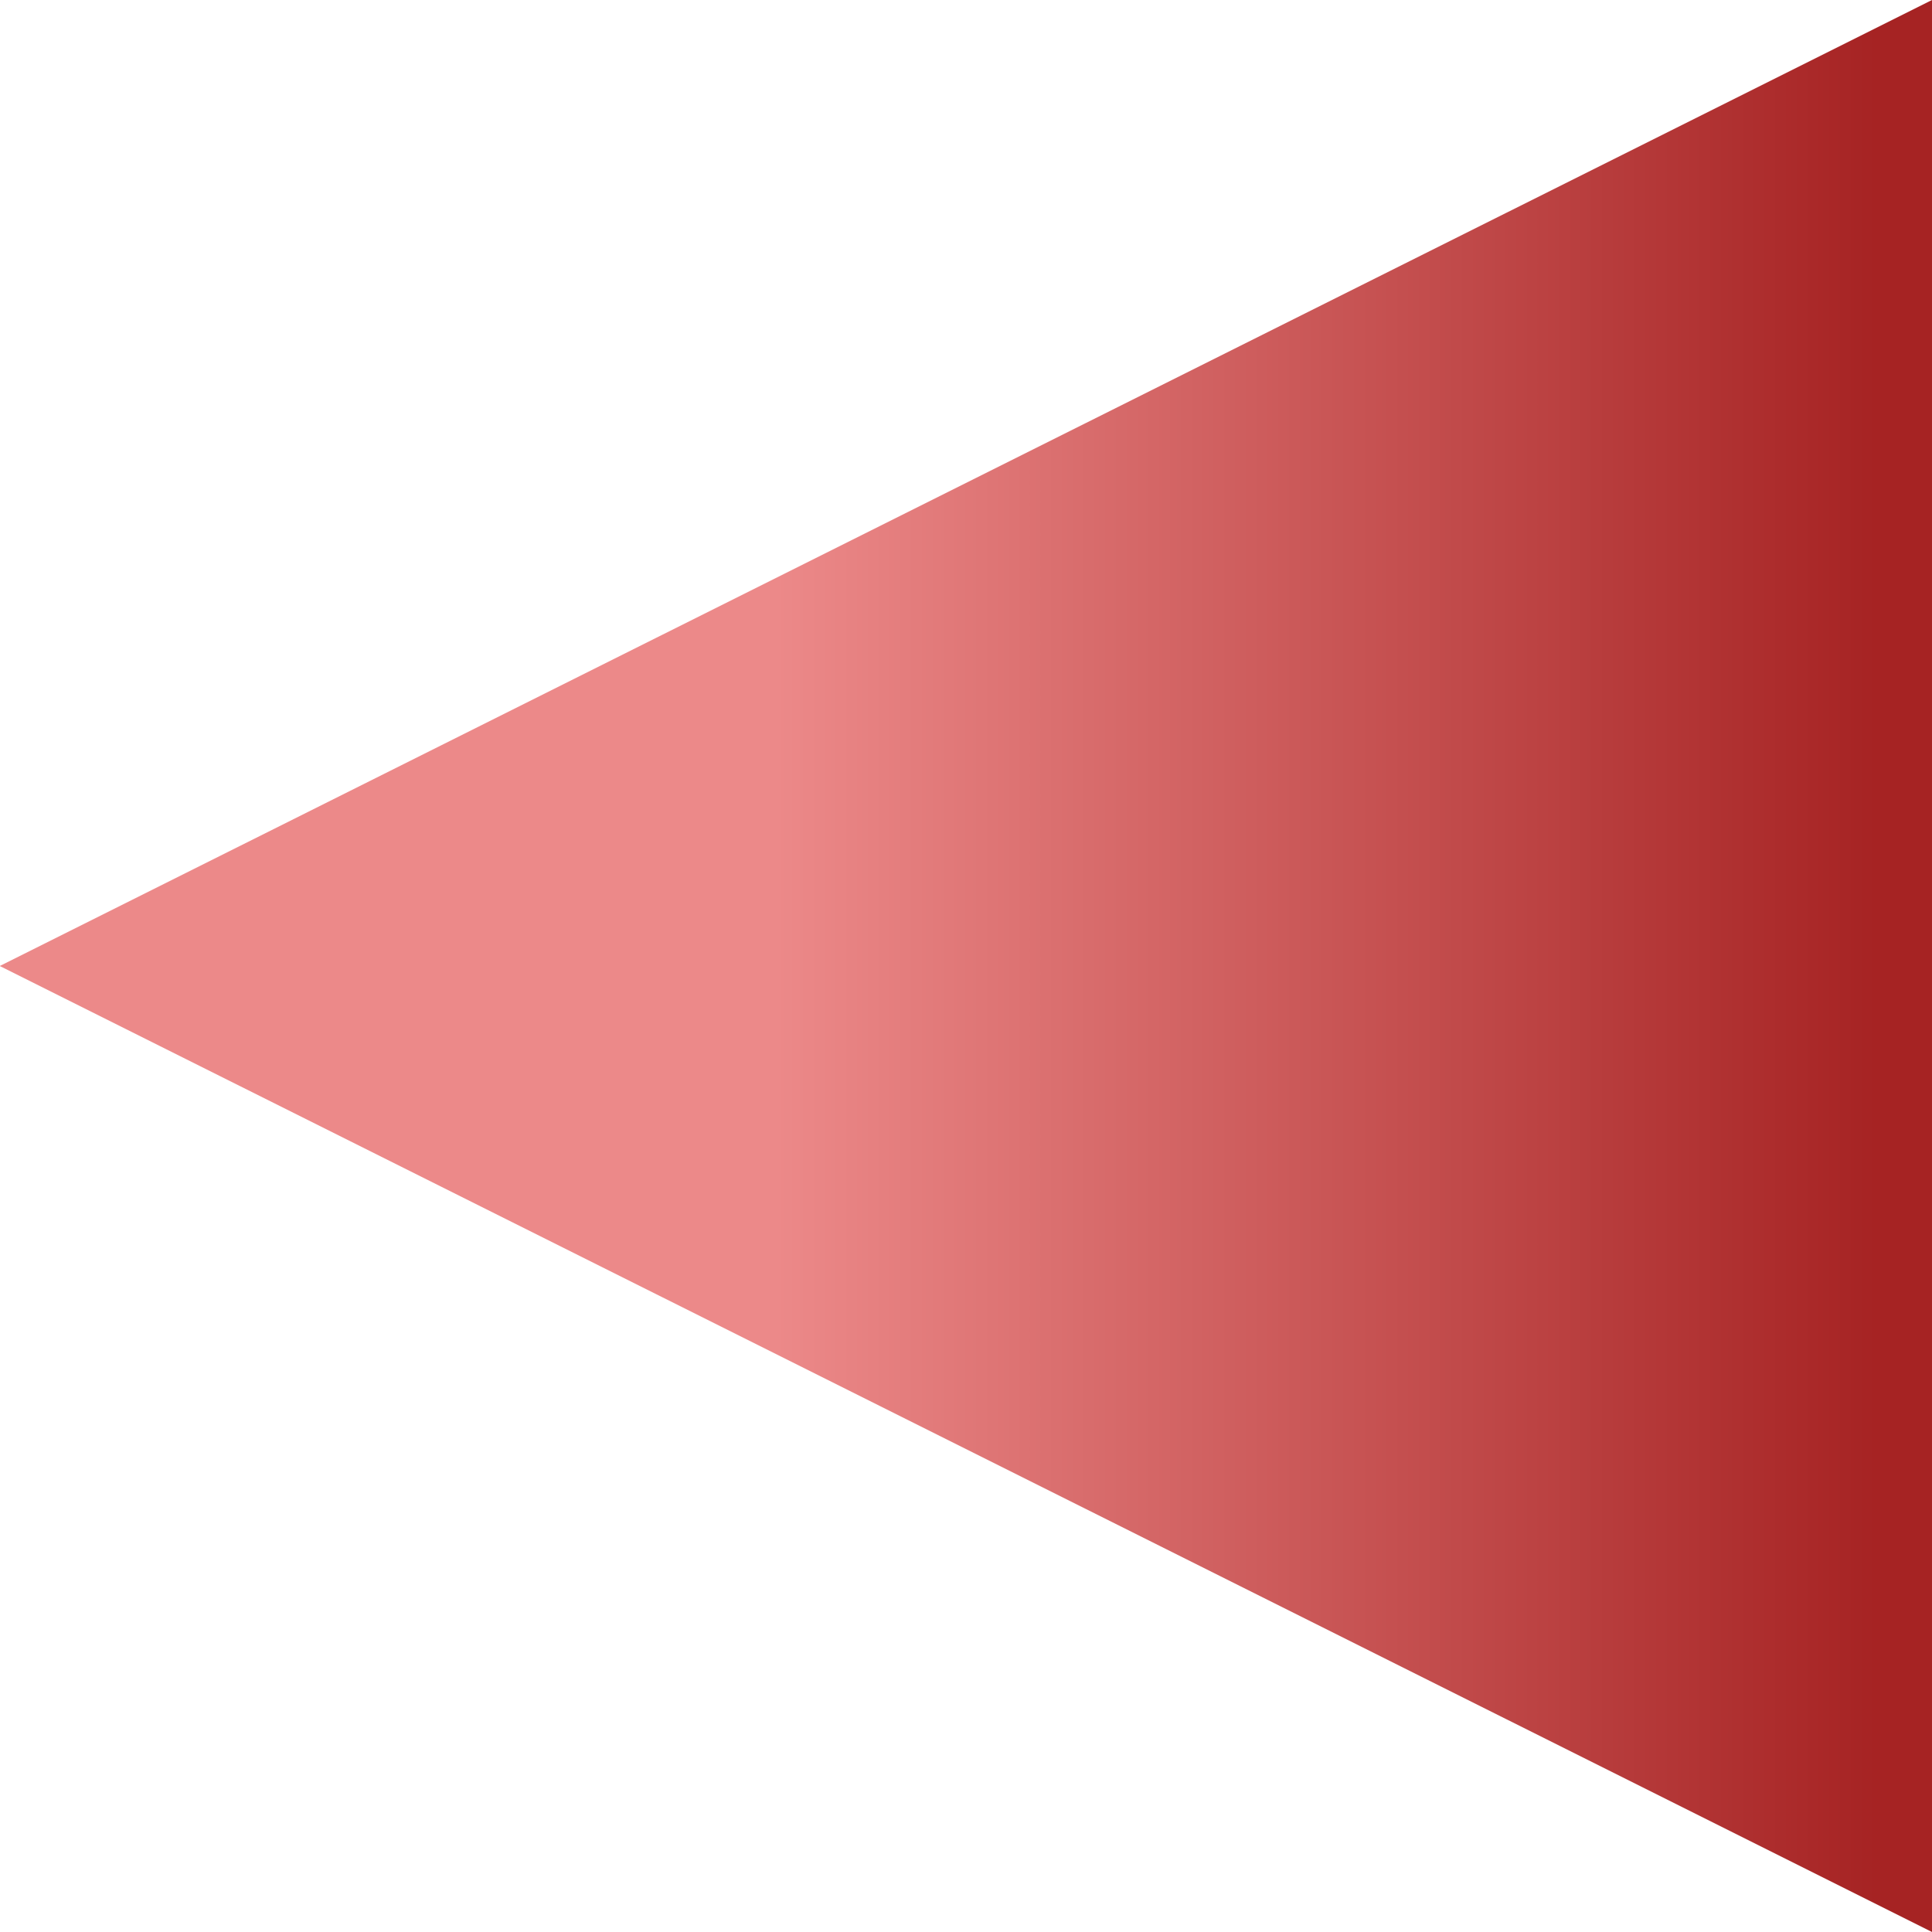 <svg preserveAspectRatio="none"  viewBox="0 0 1080 1080" fill="none" xmlns="http://www.w3.org/2000/svg">
<g clip-path="url(#clip0_97_161)">
<path d="M-0.131 540L1080 1080V0L-0.131 540Z" fill="url(#paint0_linear_97_161)"/>
</g>
<defs>
<linearGradient id="paint0_linear_97_161" x1="1049.69" y1="484.396" x2="433.736" y2="484.396" gradientUnits="userSpaceOnUse">
<stop stop-color="#A62323"/>
<stop offset="1" stop-color="#EC8989"/>
</linearGradient>
<clipPath id="clip0_97_161">
<rect width="1080" height="1080" fill="white"/>
</clipPath>
</defs>
</svg>
